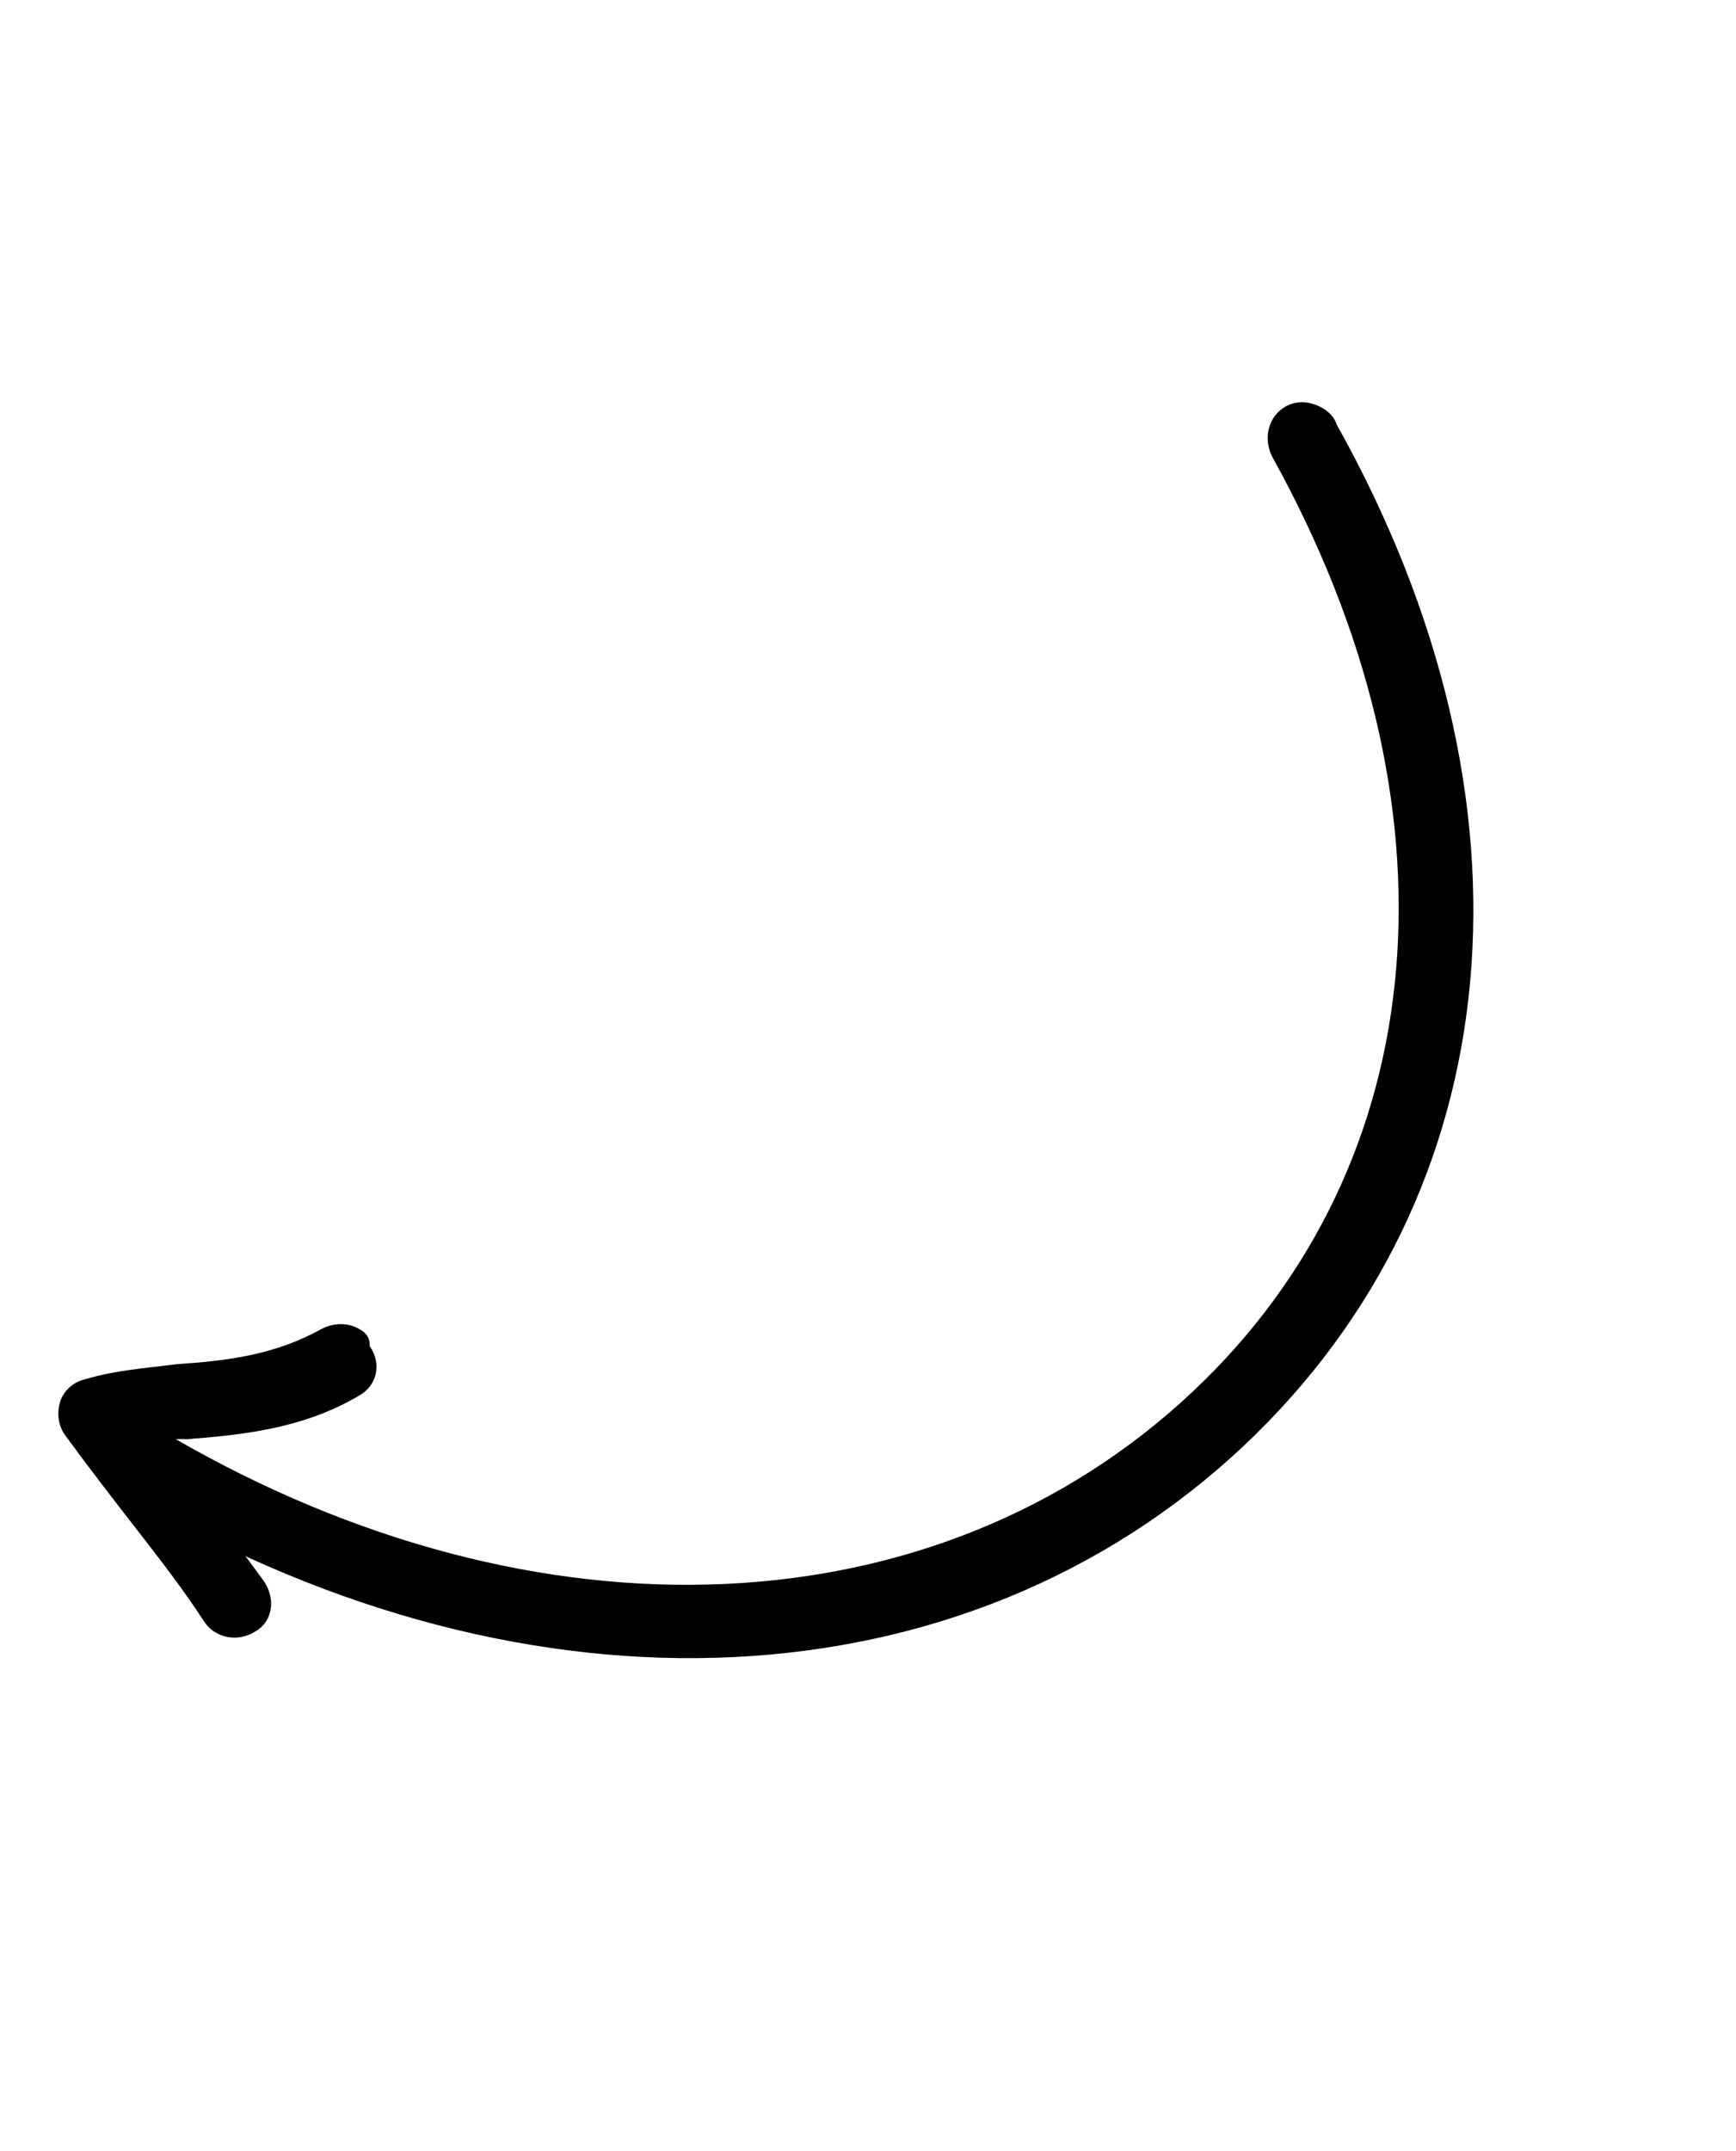 <svg width="67" height="83" viewBox="0 0 67 83" fill="none" xmlns="http://www.w3.org/2000/svg">
<path d="M51.049 15.751C50.626 15.505 50.111 15.421 49.63 15.677C48.972 16.045 48.731 16.87 49.096 17.617C56.565 31.065 55.409 44.862 46.05 53.681C36.202 62.967 20.761 63.648 6.626 55.441L6.118 55.146C5.356 54.703 4.53 54.974 4.165 55.62C3.801 56.265 4.075 57.174 4.752 57.567L5.26 57.862C20.495 66.708 37.231 65.922 48.01 55.782C58.346 46.029 59.755 30.986 51.59 16.384C51.511 16.125 51.303 15.897 51.049 15.75L51.049 15.751Z" fill="black"/>
<path d="M13.859 51.279C13.438 51.034 12.88 51.03 12.401 51.285C10.613 52.276 8.804 52.507 6.828 52.639C5.622 52.793 4.462 52.867 3.25 53.231C2.861 53.325 2.467 53.63 2.324 54.081C2.181 54.532 2.252 55.002 2.499 55.359C3.445 56.657 4.353 57.826 5.26 58.995C6.168 60.164 7.076 61.333 7.854 62.533C8.262 63.198 9.157 63.398 9.857 62.95C10.511 62.582 10.666 61.711 10.174 60.997C9.228 59.698 8.32 58.529 7.412 57.361C6.959 56.776 6.505 56.191 6.051 55.607C6.395 55.593 6.784 55.499 7.211 55.534C9.318 55.369 11.683 55.142 13.867 53.847C14.522 53.48 14.762 52.657 14.269 51.943C14.28 51.524 14.028 51.377 13.859 51.279L13.859 51.279Z" fill="black"/>
</svg>
